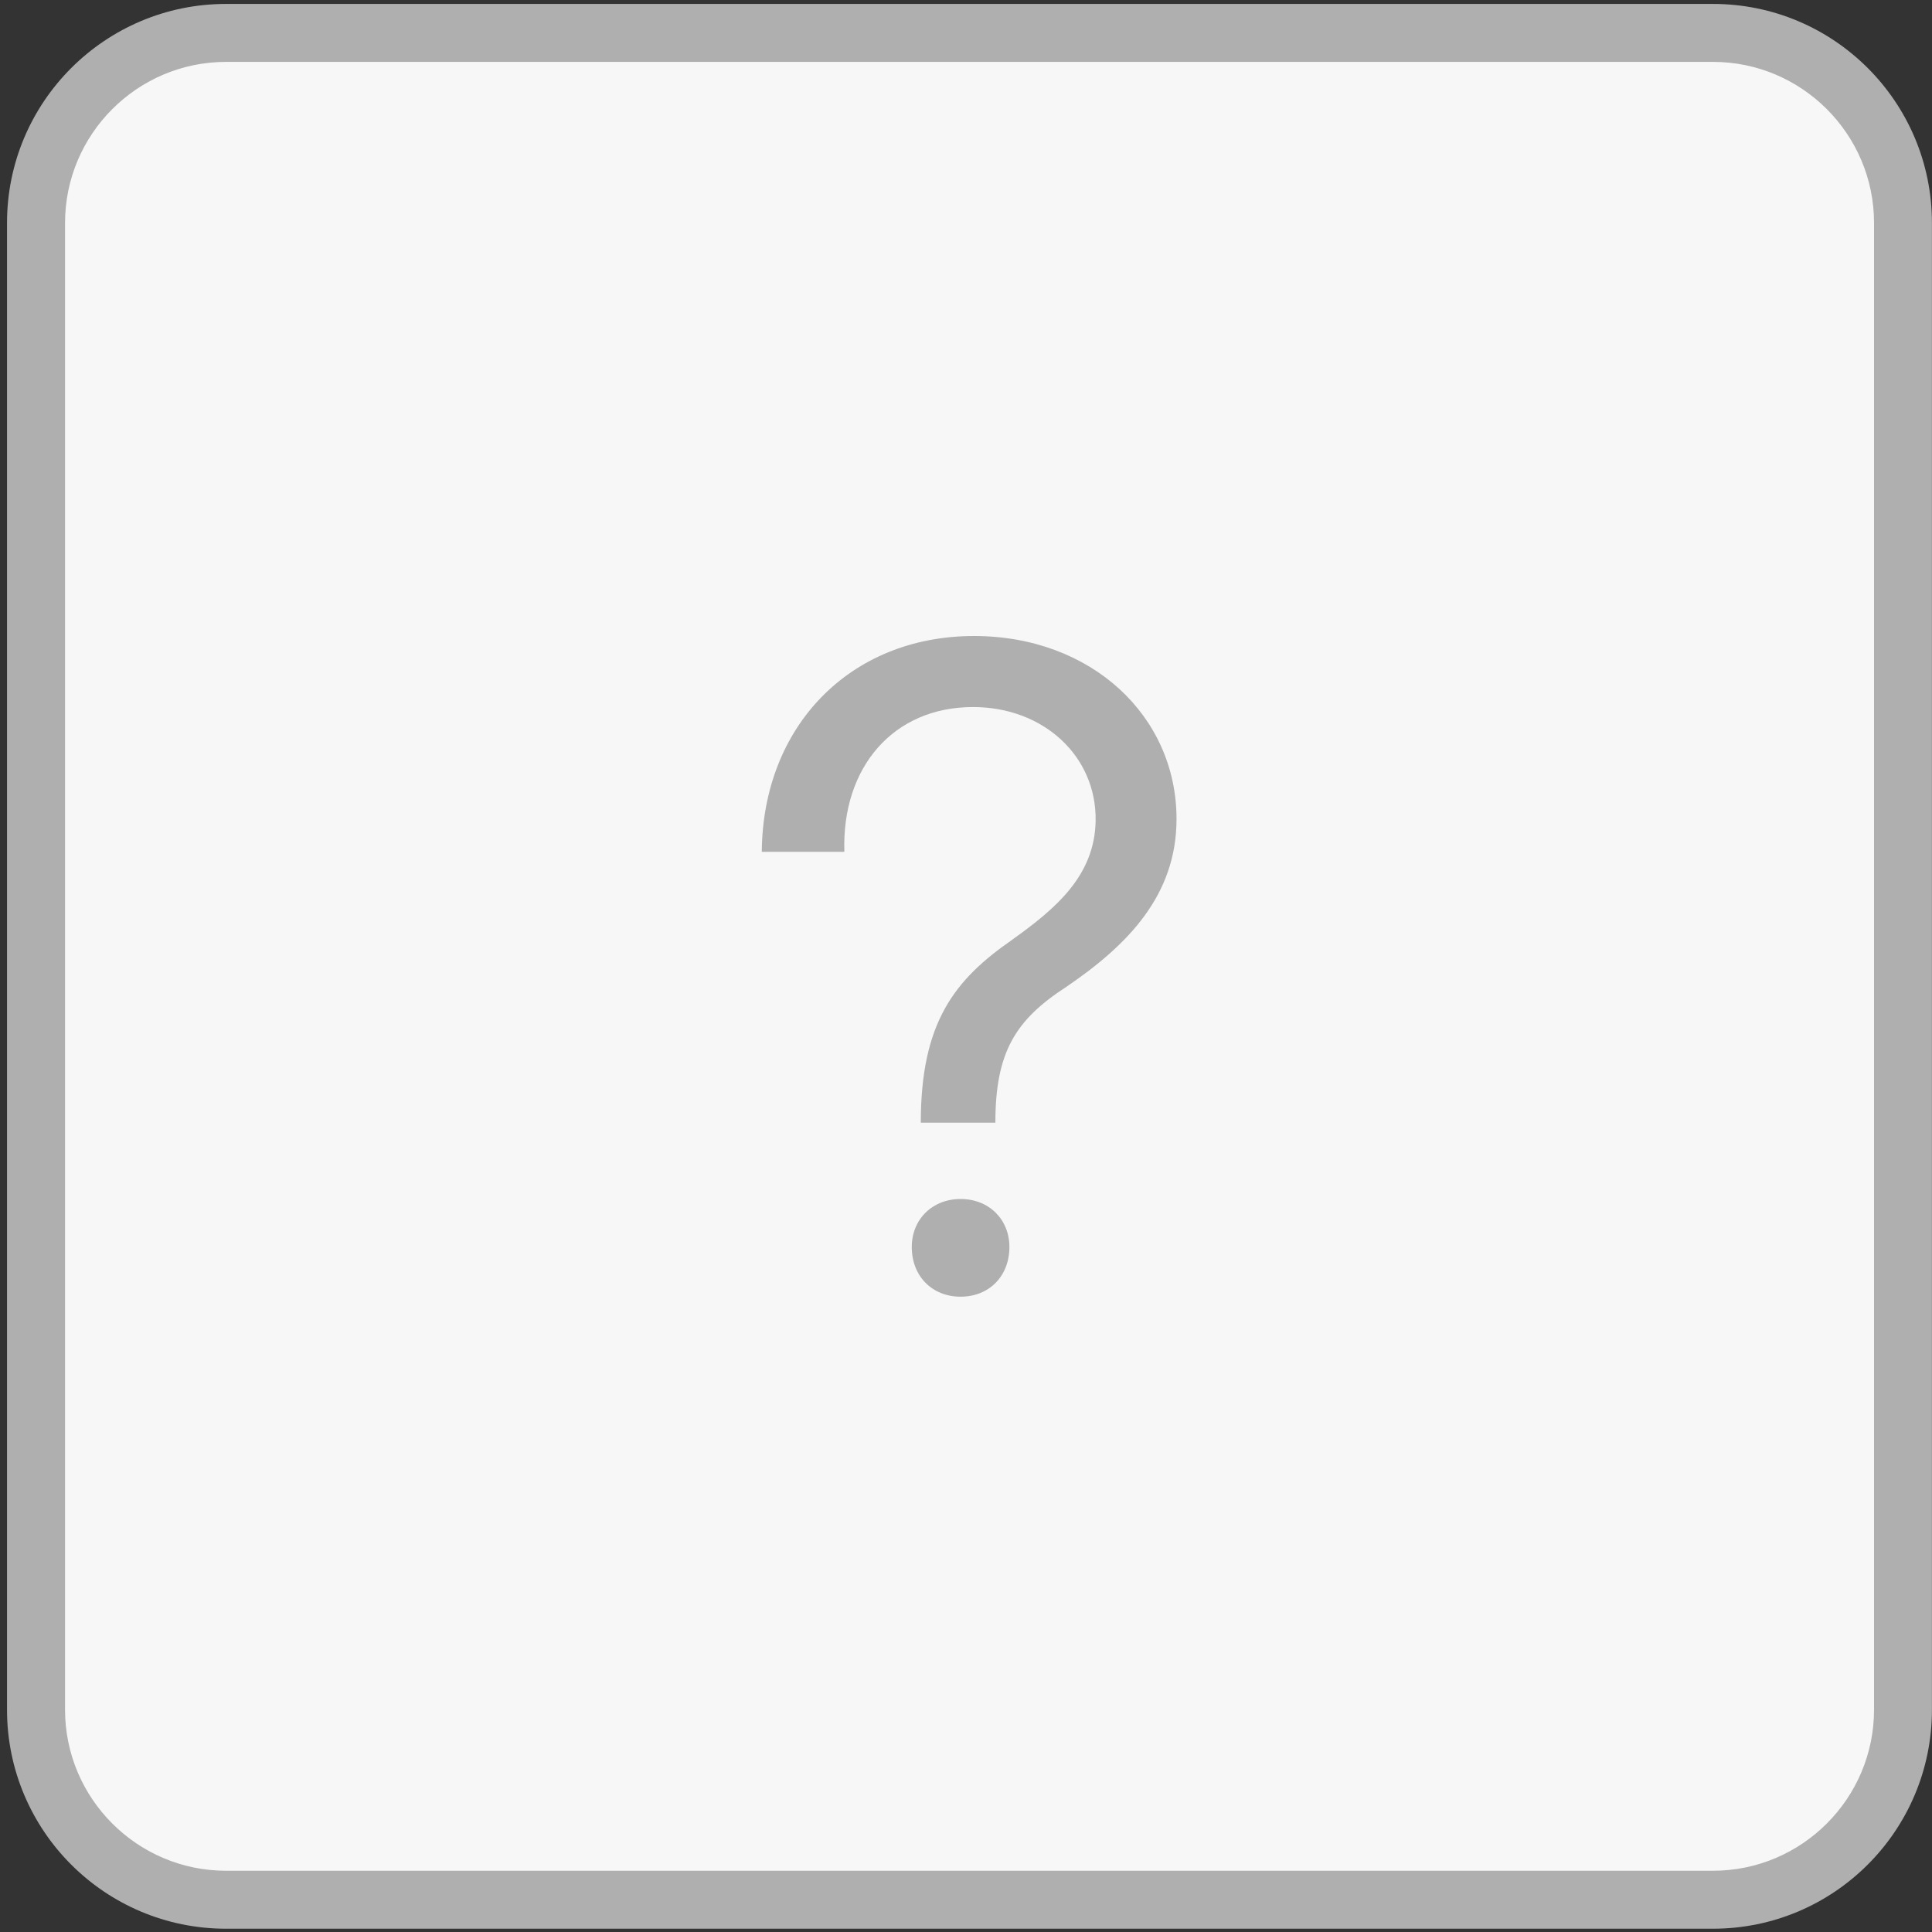 <?xml version="1.0" encoding="UTF-8"?>
<svg id="Capa_1" xmlns="http://www.w3.org/2000/svg" viewBox="0 0 300 300">
  <rect x="0" y="0" width="300" height="300" fill="#333333" stroke="none"/>
  <defs>
    <style>
      .cls-1 {
        fill: #f7f7f7;
      }

      .cls-2 {
        fill: #afafaf;
      }
    </style>
  </defs>
  <g>
    <path class="cls-1" d="M35.11,5.11h230.88c16.29,0,29.51,13.23,29.51,29.51v230.86c0,16.29-13.22,29.51-29.51,29.51H35.11c-16.29,0-29.51-13.23-29.51-29.51V34.62c0-16.29,13.23-29.51,29.51-29.51Z"/>
    <path class="cls-2" d="M265.99,9.61c13.79,0,25.01,11.22,25.01,25.01v230.86c0,13.79-11.22,25.01-25.01,25.01H35.11c-13.79,0-25.01-11.22-25.01-25.01V34.62c0-13.79,11.22-25.01,25.01-25.01h230.88M265.99.61H35.11C16.32.61,1.09,15.84,1.09,34.62v230.86c0,18.79,15.23,34.01,34.01,34.01h230.88c18.79,0,34.01-15.23,34.01-34.01V34.62c0-18.79-15.23-34.01-34.01-34.01h0Z"/>
  </g>
  <path class="cls-2" d="M157.17,145.92c6.76-4.83,12.82-9.93,12.96-18.48.14-10.07-8.14-17.65-19.03-17.65-12.41,0-20.41,9.38-19.99,22.48h-12.82c.14-19.44,13.65-33.51,32.96-33.51,18.2,0,31.44,12.41,31.44,28.41,0,11.86-7.58,19.58-17.1,26.06-7.86,5.1-11.03,10.07-11.03,21.1h-11.58c0-15.58,5.24-22.2,14.2-28.41ZM141.58,193.63c0-4.27,3.17-7.45,7.58-7.45s7.58,3.17,7.58,7.45c0,4.55-3.17,7.72-7.58,7.72s-7.58-3.17-7.58-7.72Z"/>
</svg>